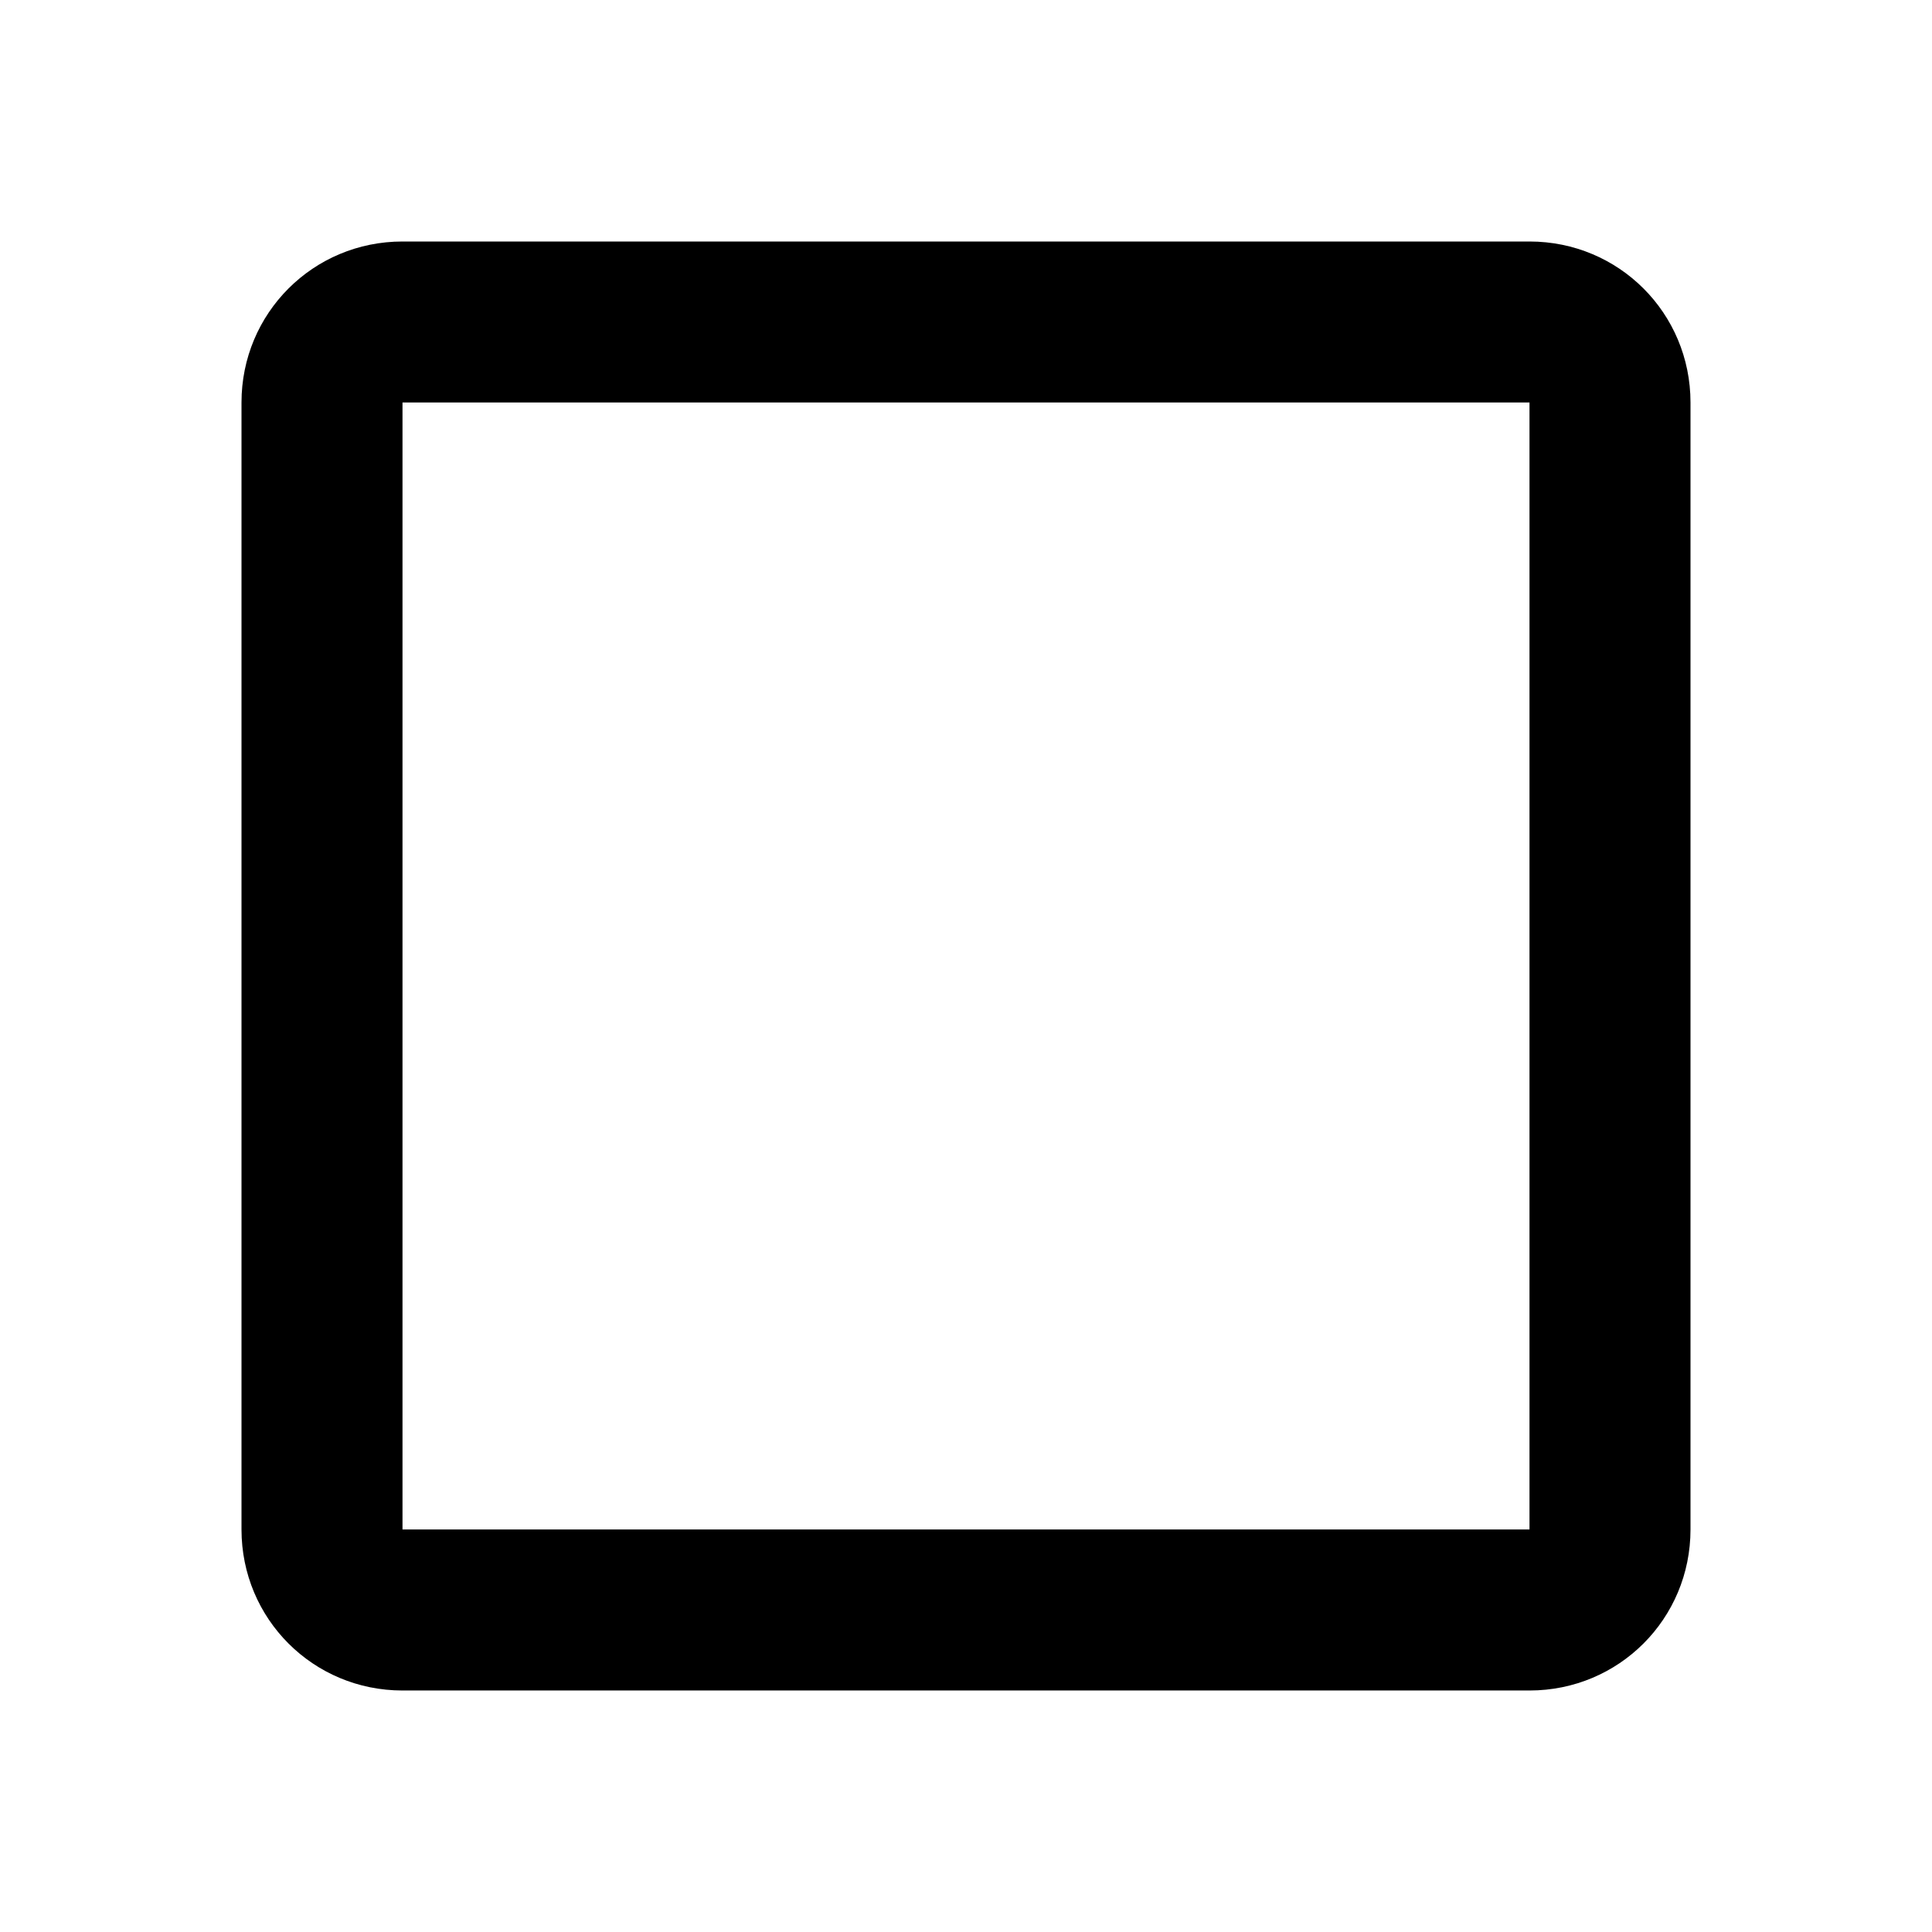 <svg id="svg1" version="1.1" viewBox="0 0 24 24" xmlns="http://www.w3.org/2000/svg">
 <path id="Icon_38" d="m5 3c-1.11 0-2 0.89-2 2v14c0 1.11 0.89 2 2 2h14c1.11 0 2-0.89 2-2v-14c0-1.11-0.89-2-2-2zm0 2h14v14h-14z"/>
</svg>
